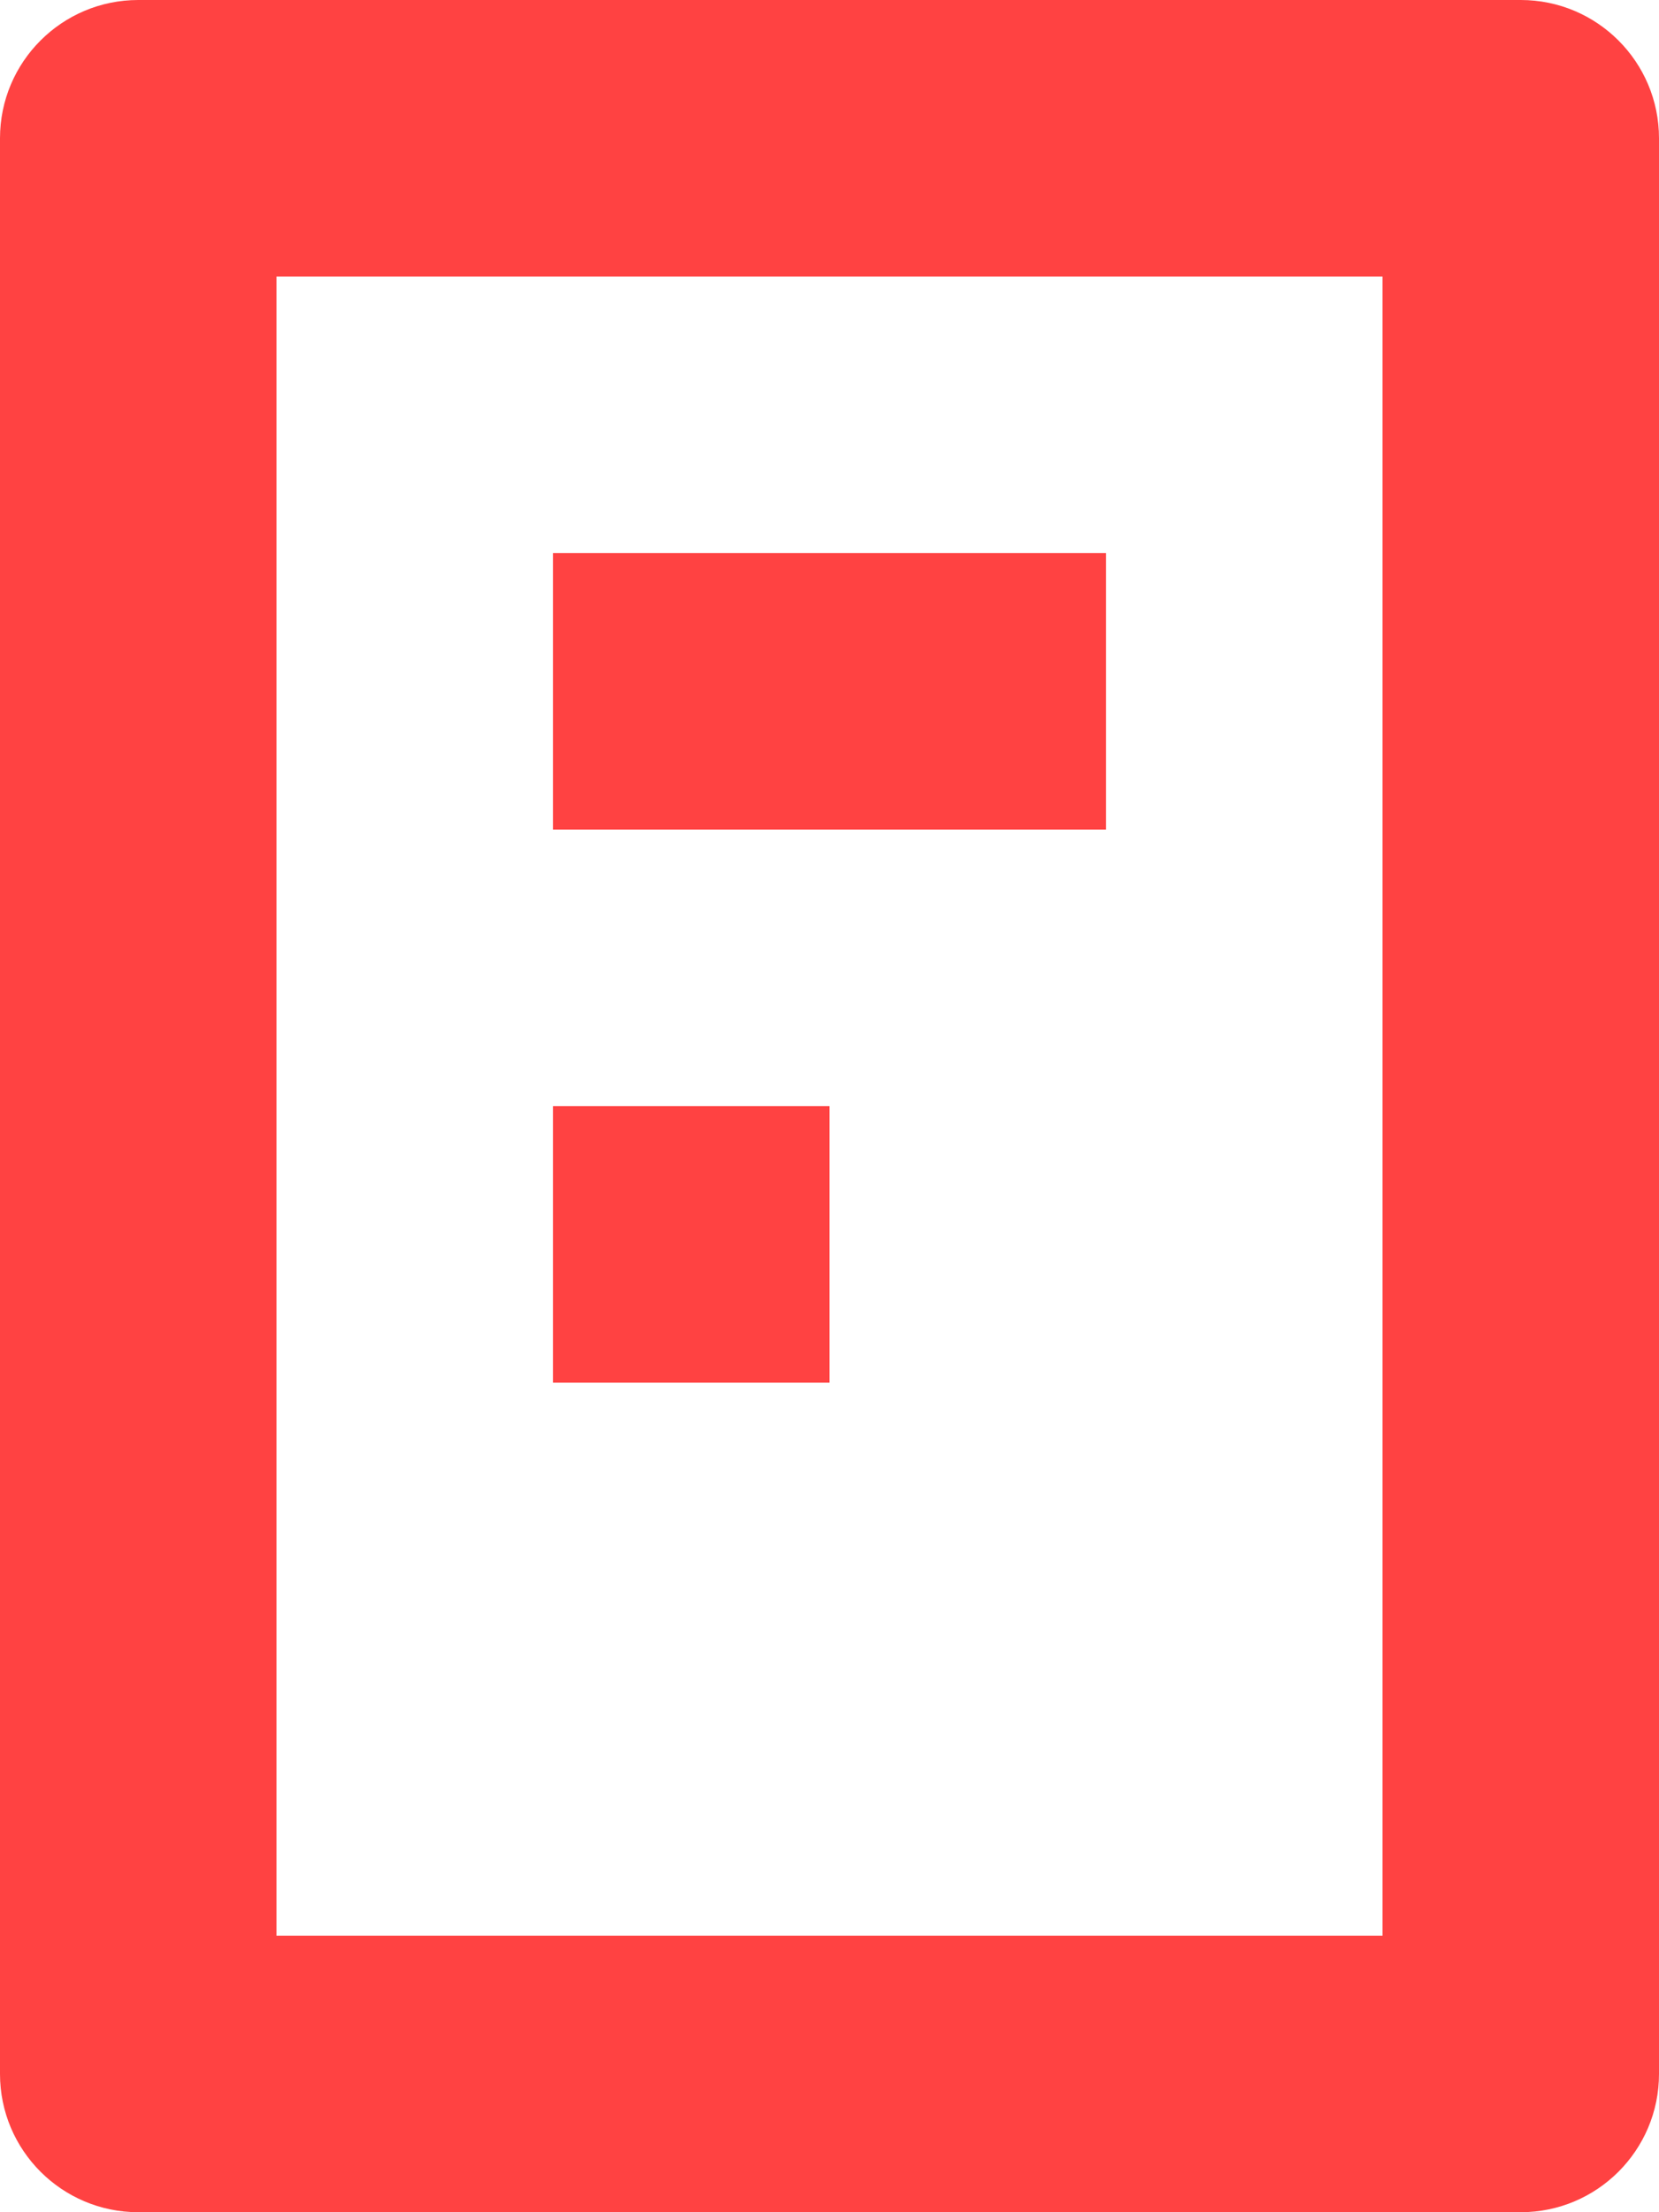 <?xml version="1.0" encoding="UTF-8"?>
<svg width="12px" height="16px" viewBox="0 0 12 16" version="1.1" xmlns="http://www.w3.org/2000/svg" xmlns:xlink="http://www.w3.org/1999/xlink">
    <!-- Generator: Sketch 48.2 (47327) - http://www.bohemiancoding.com/sketch -->
    <title>school icons</title>
    <desc>Created with Sketch.</desc>
    <defs></defs>
    <g id="main" stroke="none" stroke-width="1" fill="none" fill-rule="evenodd" transform="translate(-986, -3937)">
        <g id="school-icons" transform="translate(984, 3937)">
            <rect id="Rectangle-9" opacity="0.2" x="0" y="0" width="16" height="16"></rect>
            <path d="M3,0 L13,0 C13.552,-1.01453063e-16 14,0.448 14,1 L14,15 C14,15.552 13.552,16 13,16 L3,16 C2.448,16 2,15.552 2,15 L2,1 C2,0.448 2.448,1.01453063e-16 3,0 Z M4,2 L4,14 L12,14 L12,2 L4,2 Z M6,4 L10,4 L10,6 L6,6 L6,4 Z M6,8 L8,8 L8,10 L6,10 L6,8 Z" id="Combined-Shape" fill="#FF4242"></path>
        </g>
    </g>
</svg>